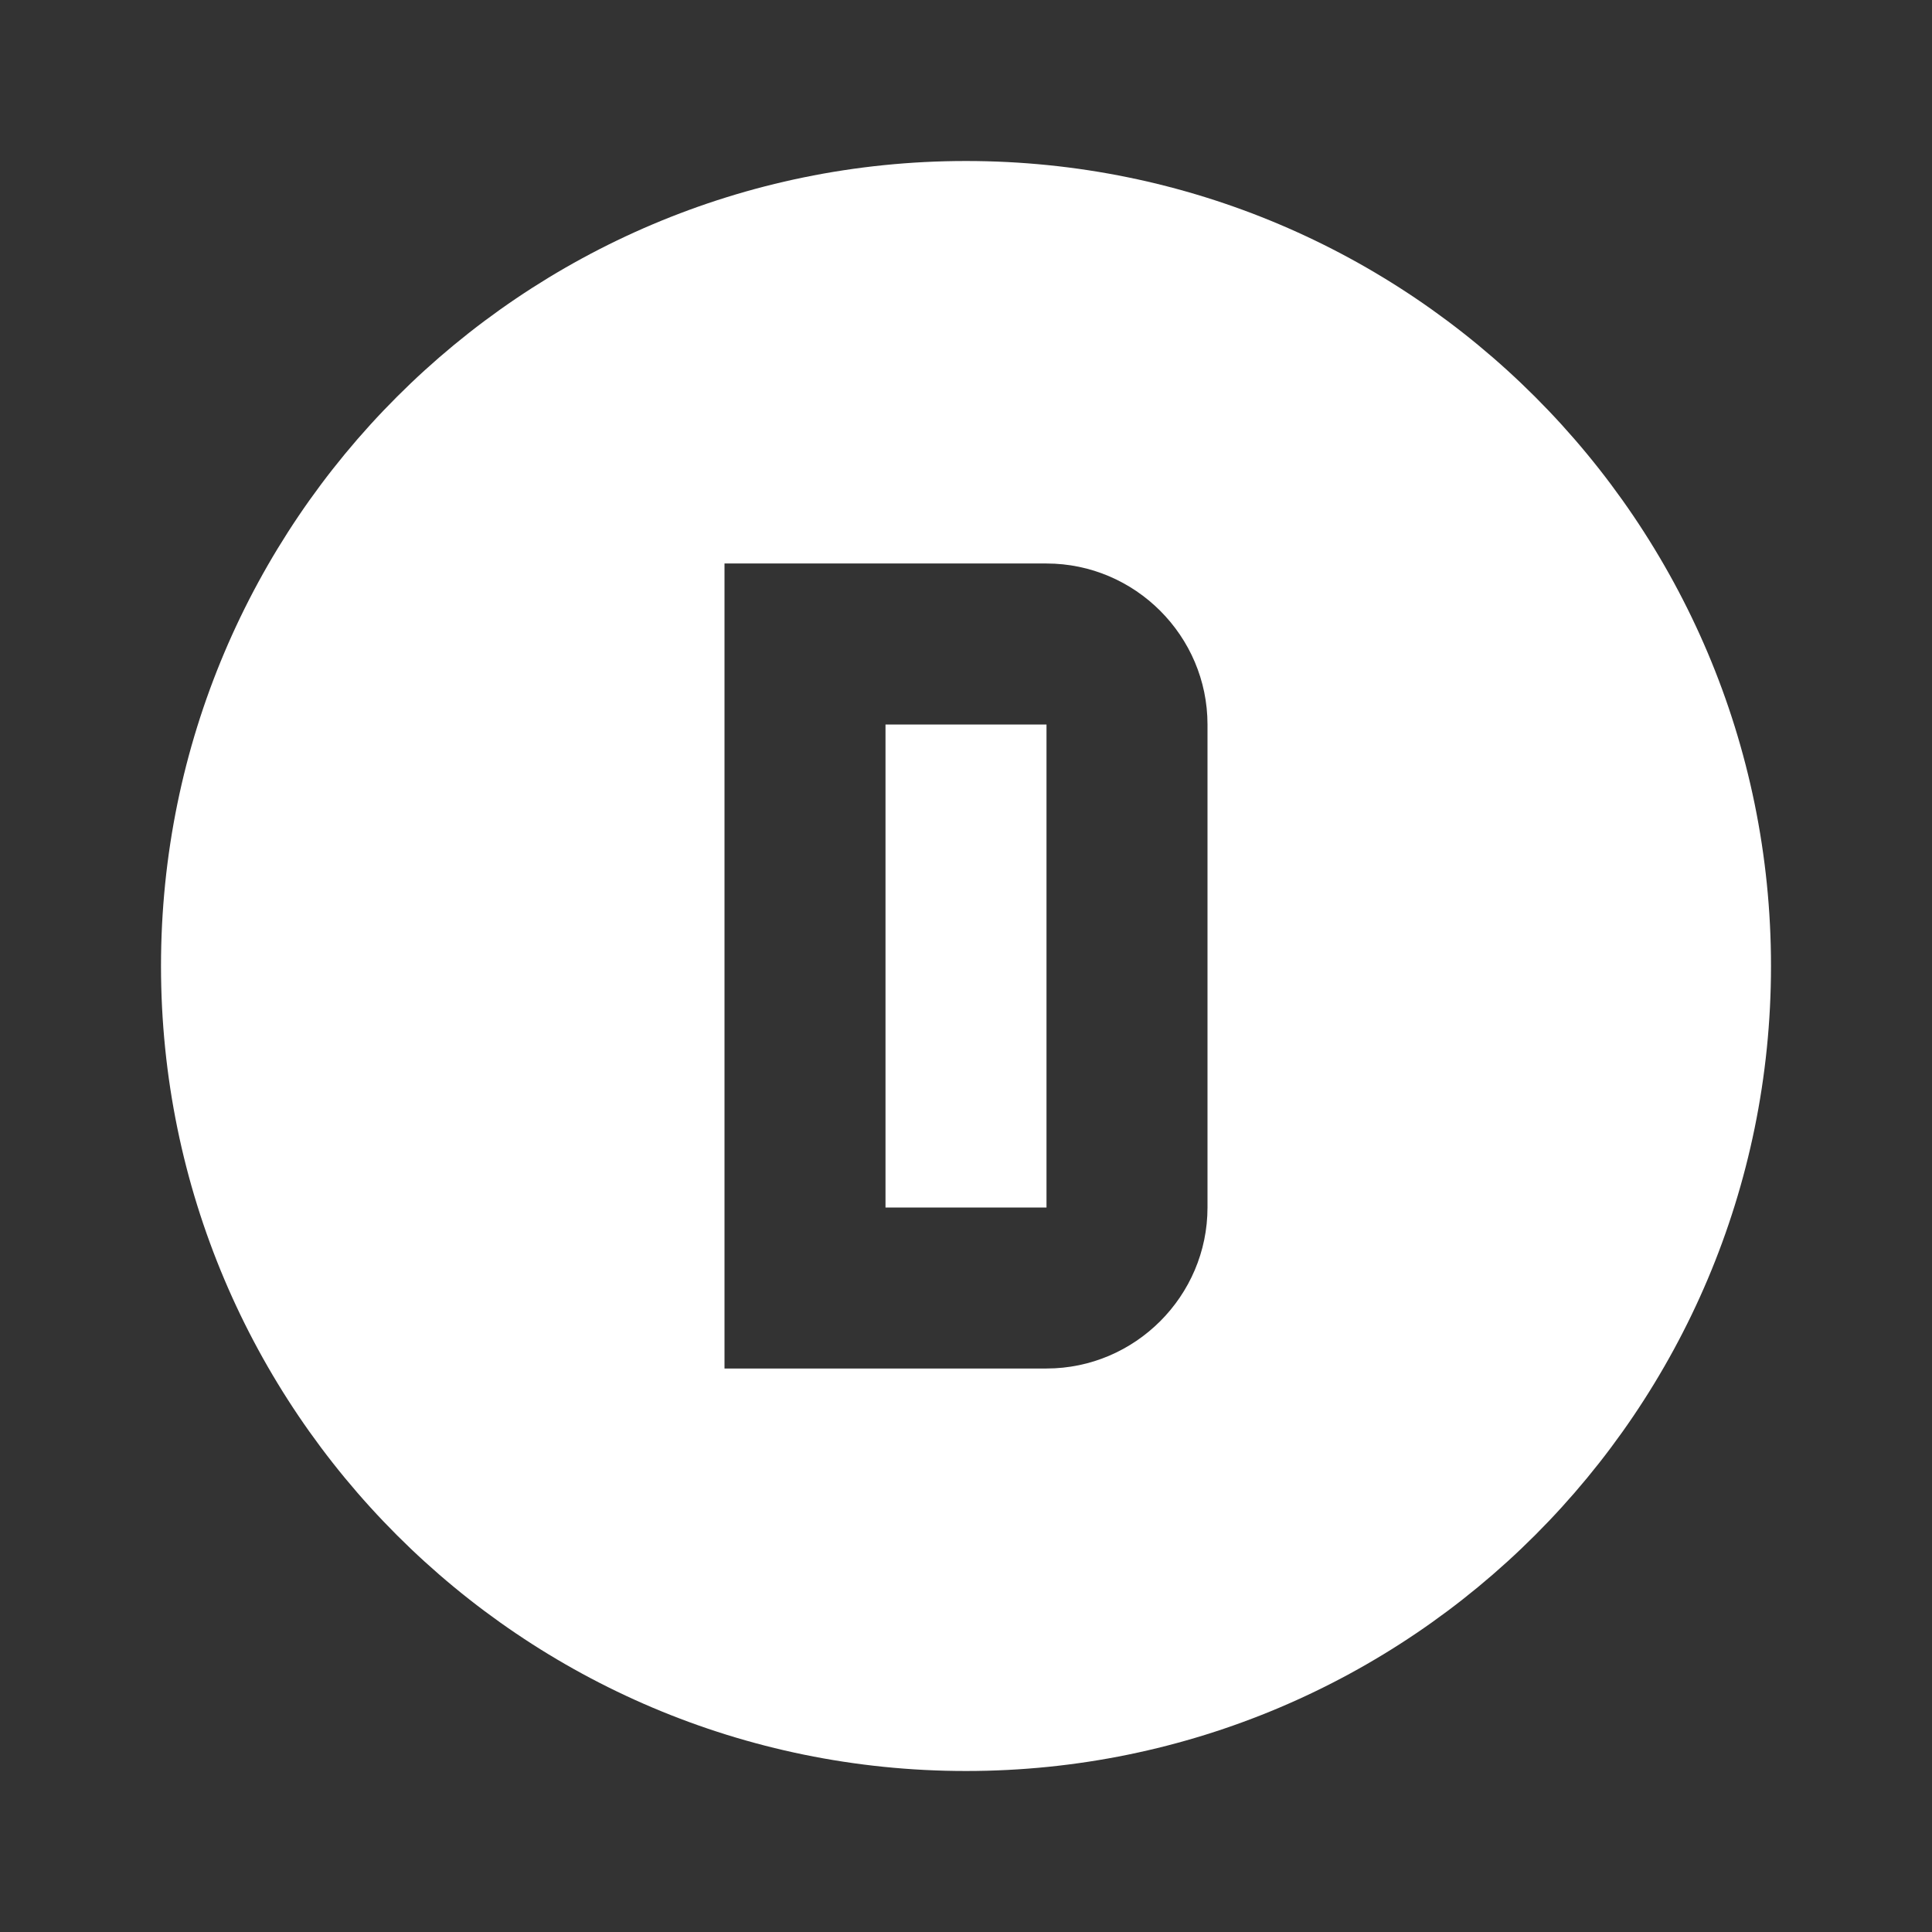 <?xml version="1.0" encoding="UTF-8"?><!DOCTYPE svg PUBLIC "-//W3C//DTD SVG 1.1//EN" "http://www.w3.org/Graphics/SVG/1.1/DTD/svg11.dtd"><svg xmlns="http://www.w3.org/2000/svg" xmlns:xlink="http://www.w3.org/1999/xlink" version="1.1" width="512" height="512" viewBox="0 0 512 512"><rect x="0" y="0" width="512" height="512" fill="#333333" stroke="none"/>    <path fill="#ffffff" transform="scale(1, -1) translate(0, -448)" glyph-name="alpha-d-circle" unicode="&#xFBD1;" horiz-adv-x="512" d=" M256 405.333C373.76 405.333 469.333 309.76 469.333 192S373.76 -21.333 256 -21.333S42.667 74.24 42.667 192S138.24 405.333 256 405.333M192 298.667V85.333H277.333C300.8 85.333 320 104.533 320 128V256C320 279.467 300.8 298.667 277.333 298.667H192M234.667 256H277.333V128H234.667V256z" /></svg>